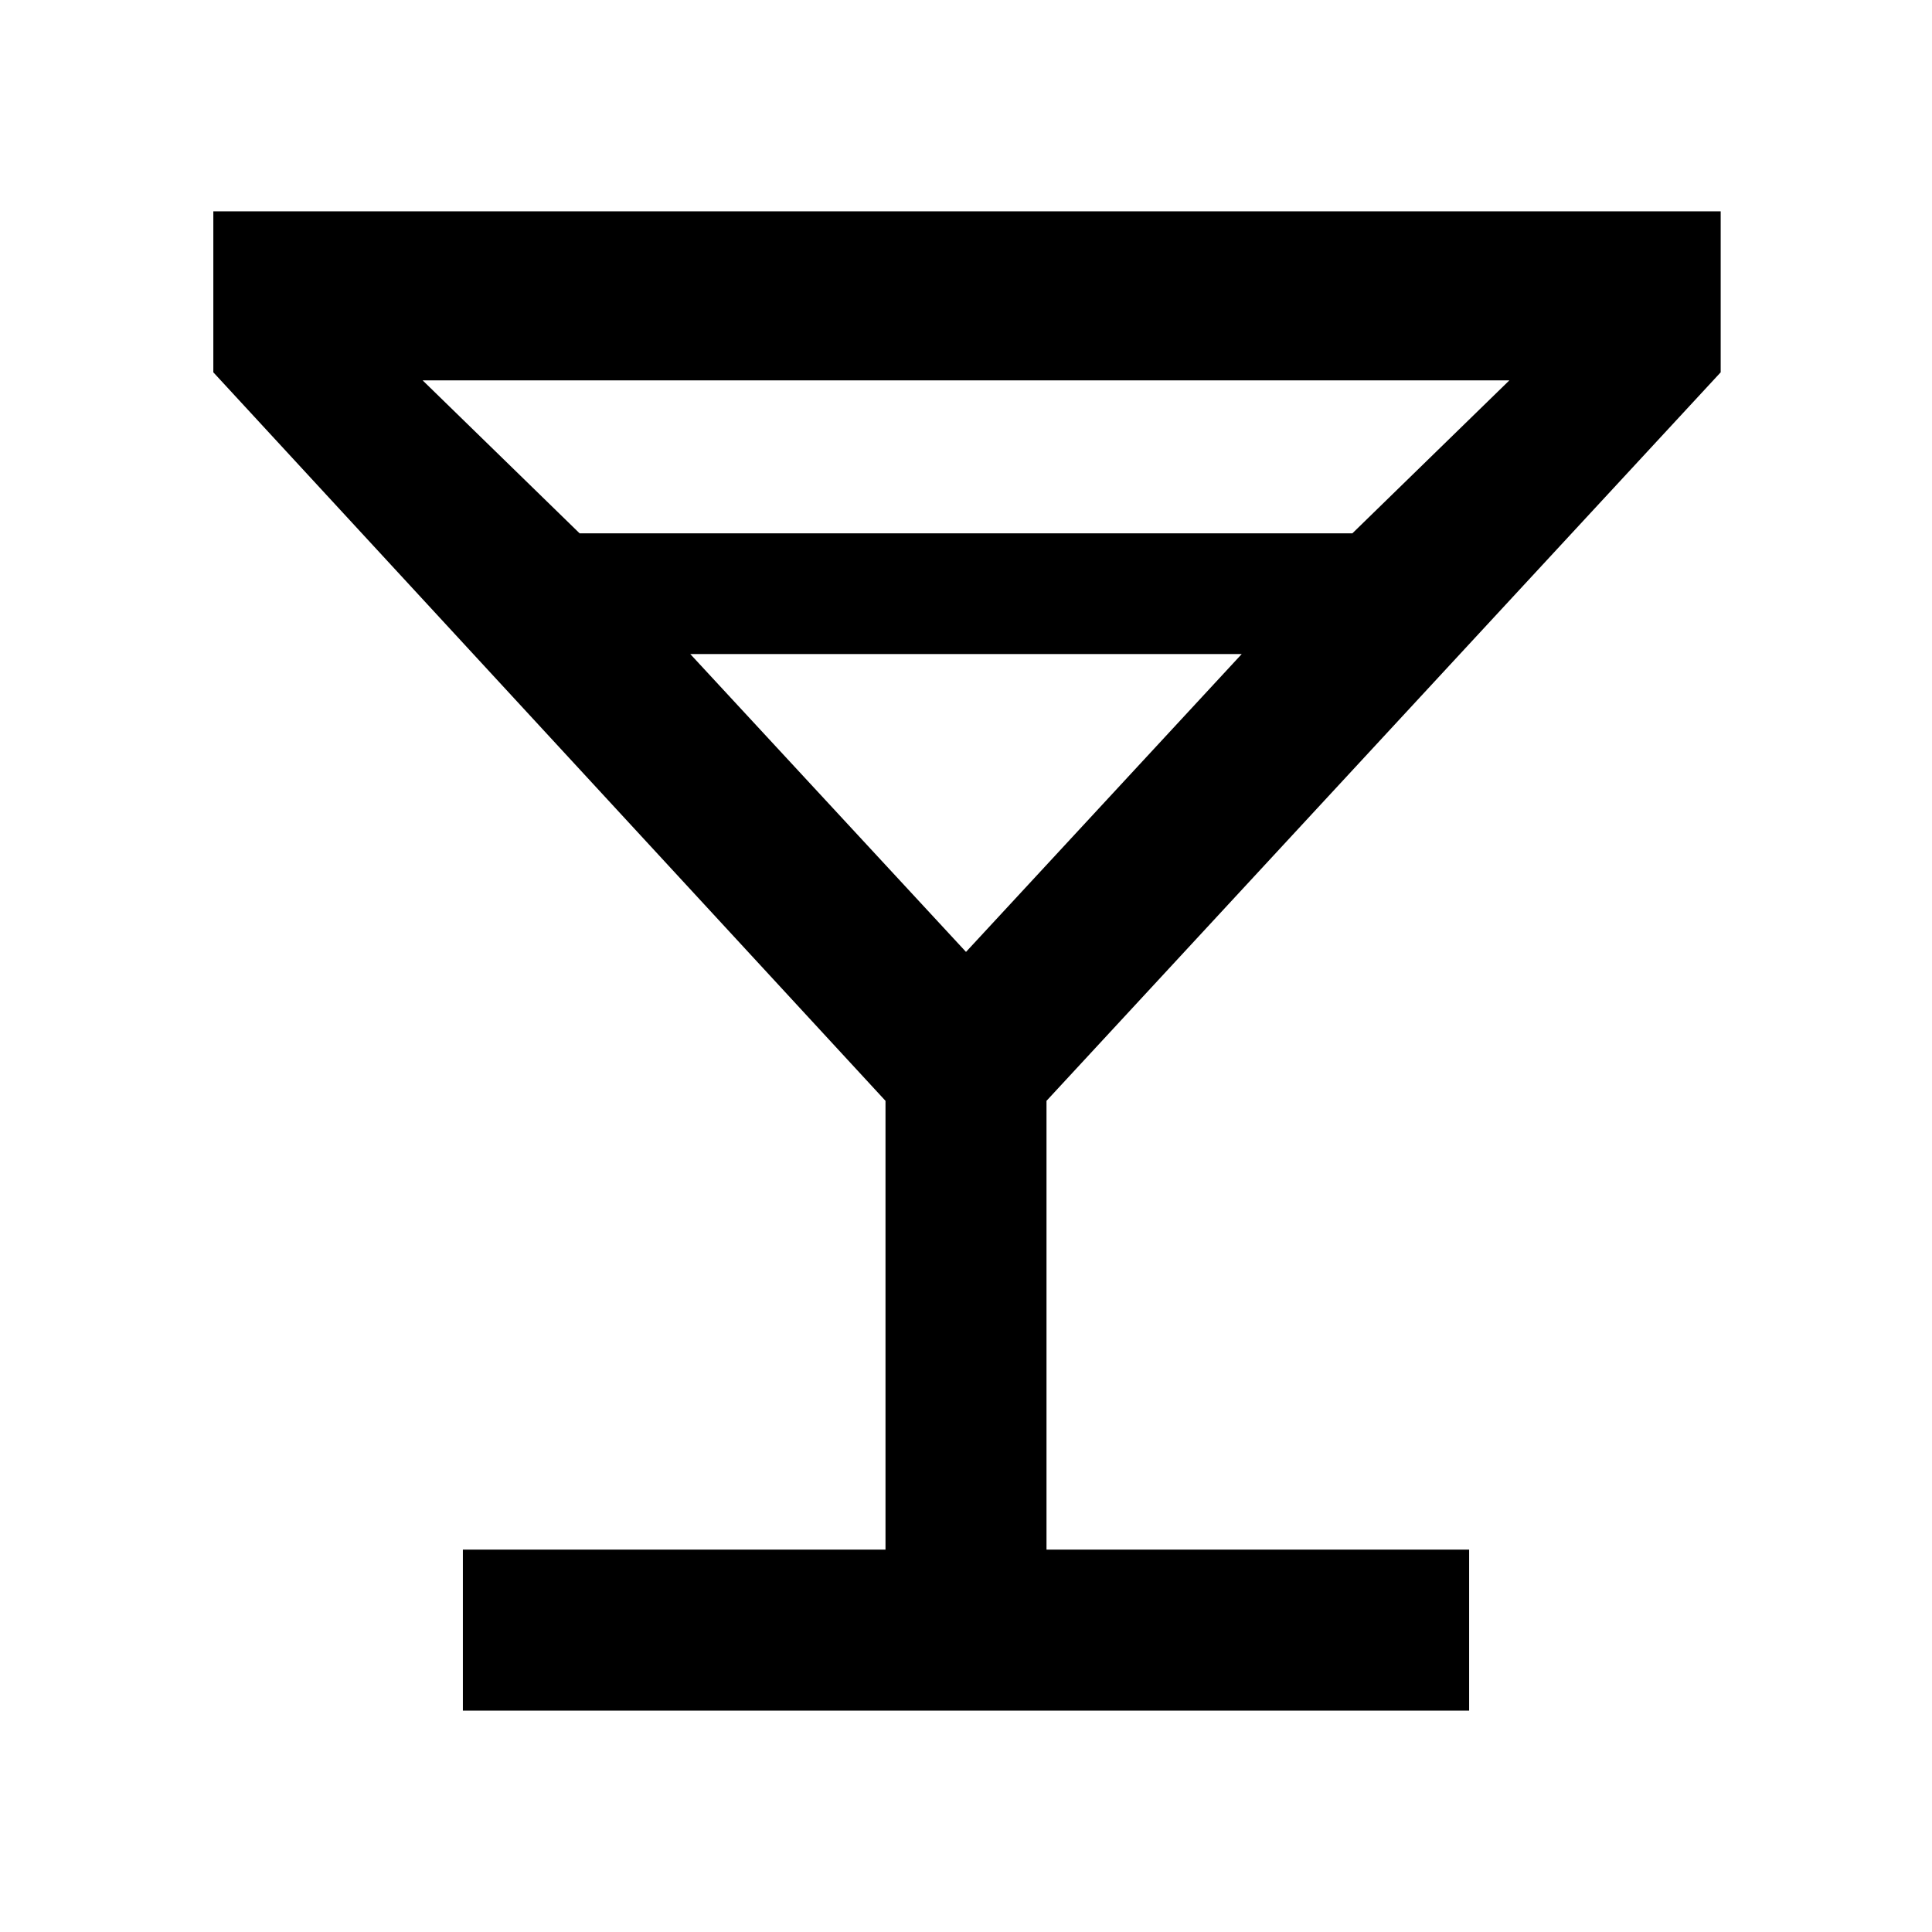 <svg xmlns="http://www.w3.org/2000/svg" height="48" width="48"><path d="M11.5 42.5V38.5H22V27.35L5.3 9.25V5.25H42.75V9.25L26 27.35V38.5H36.5V42.5ZM14.4 13.25H33.6L37.5 9.45H10.5ZM24 23.65 30.85 16.25H17.15ZM24 23.65Z"/></svg>